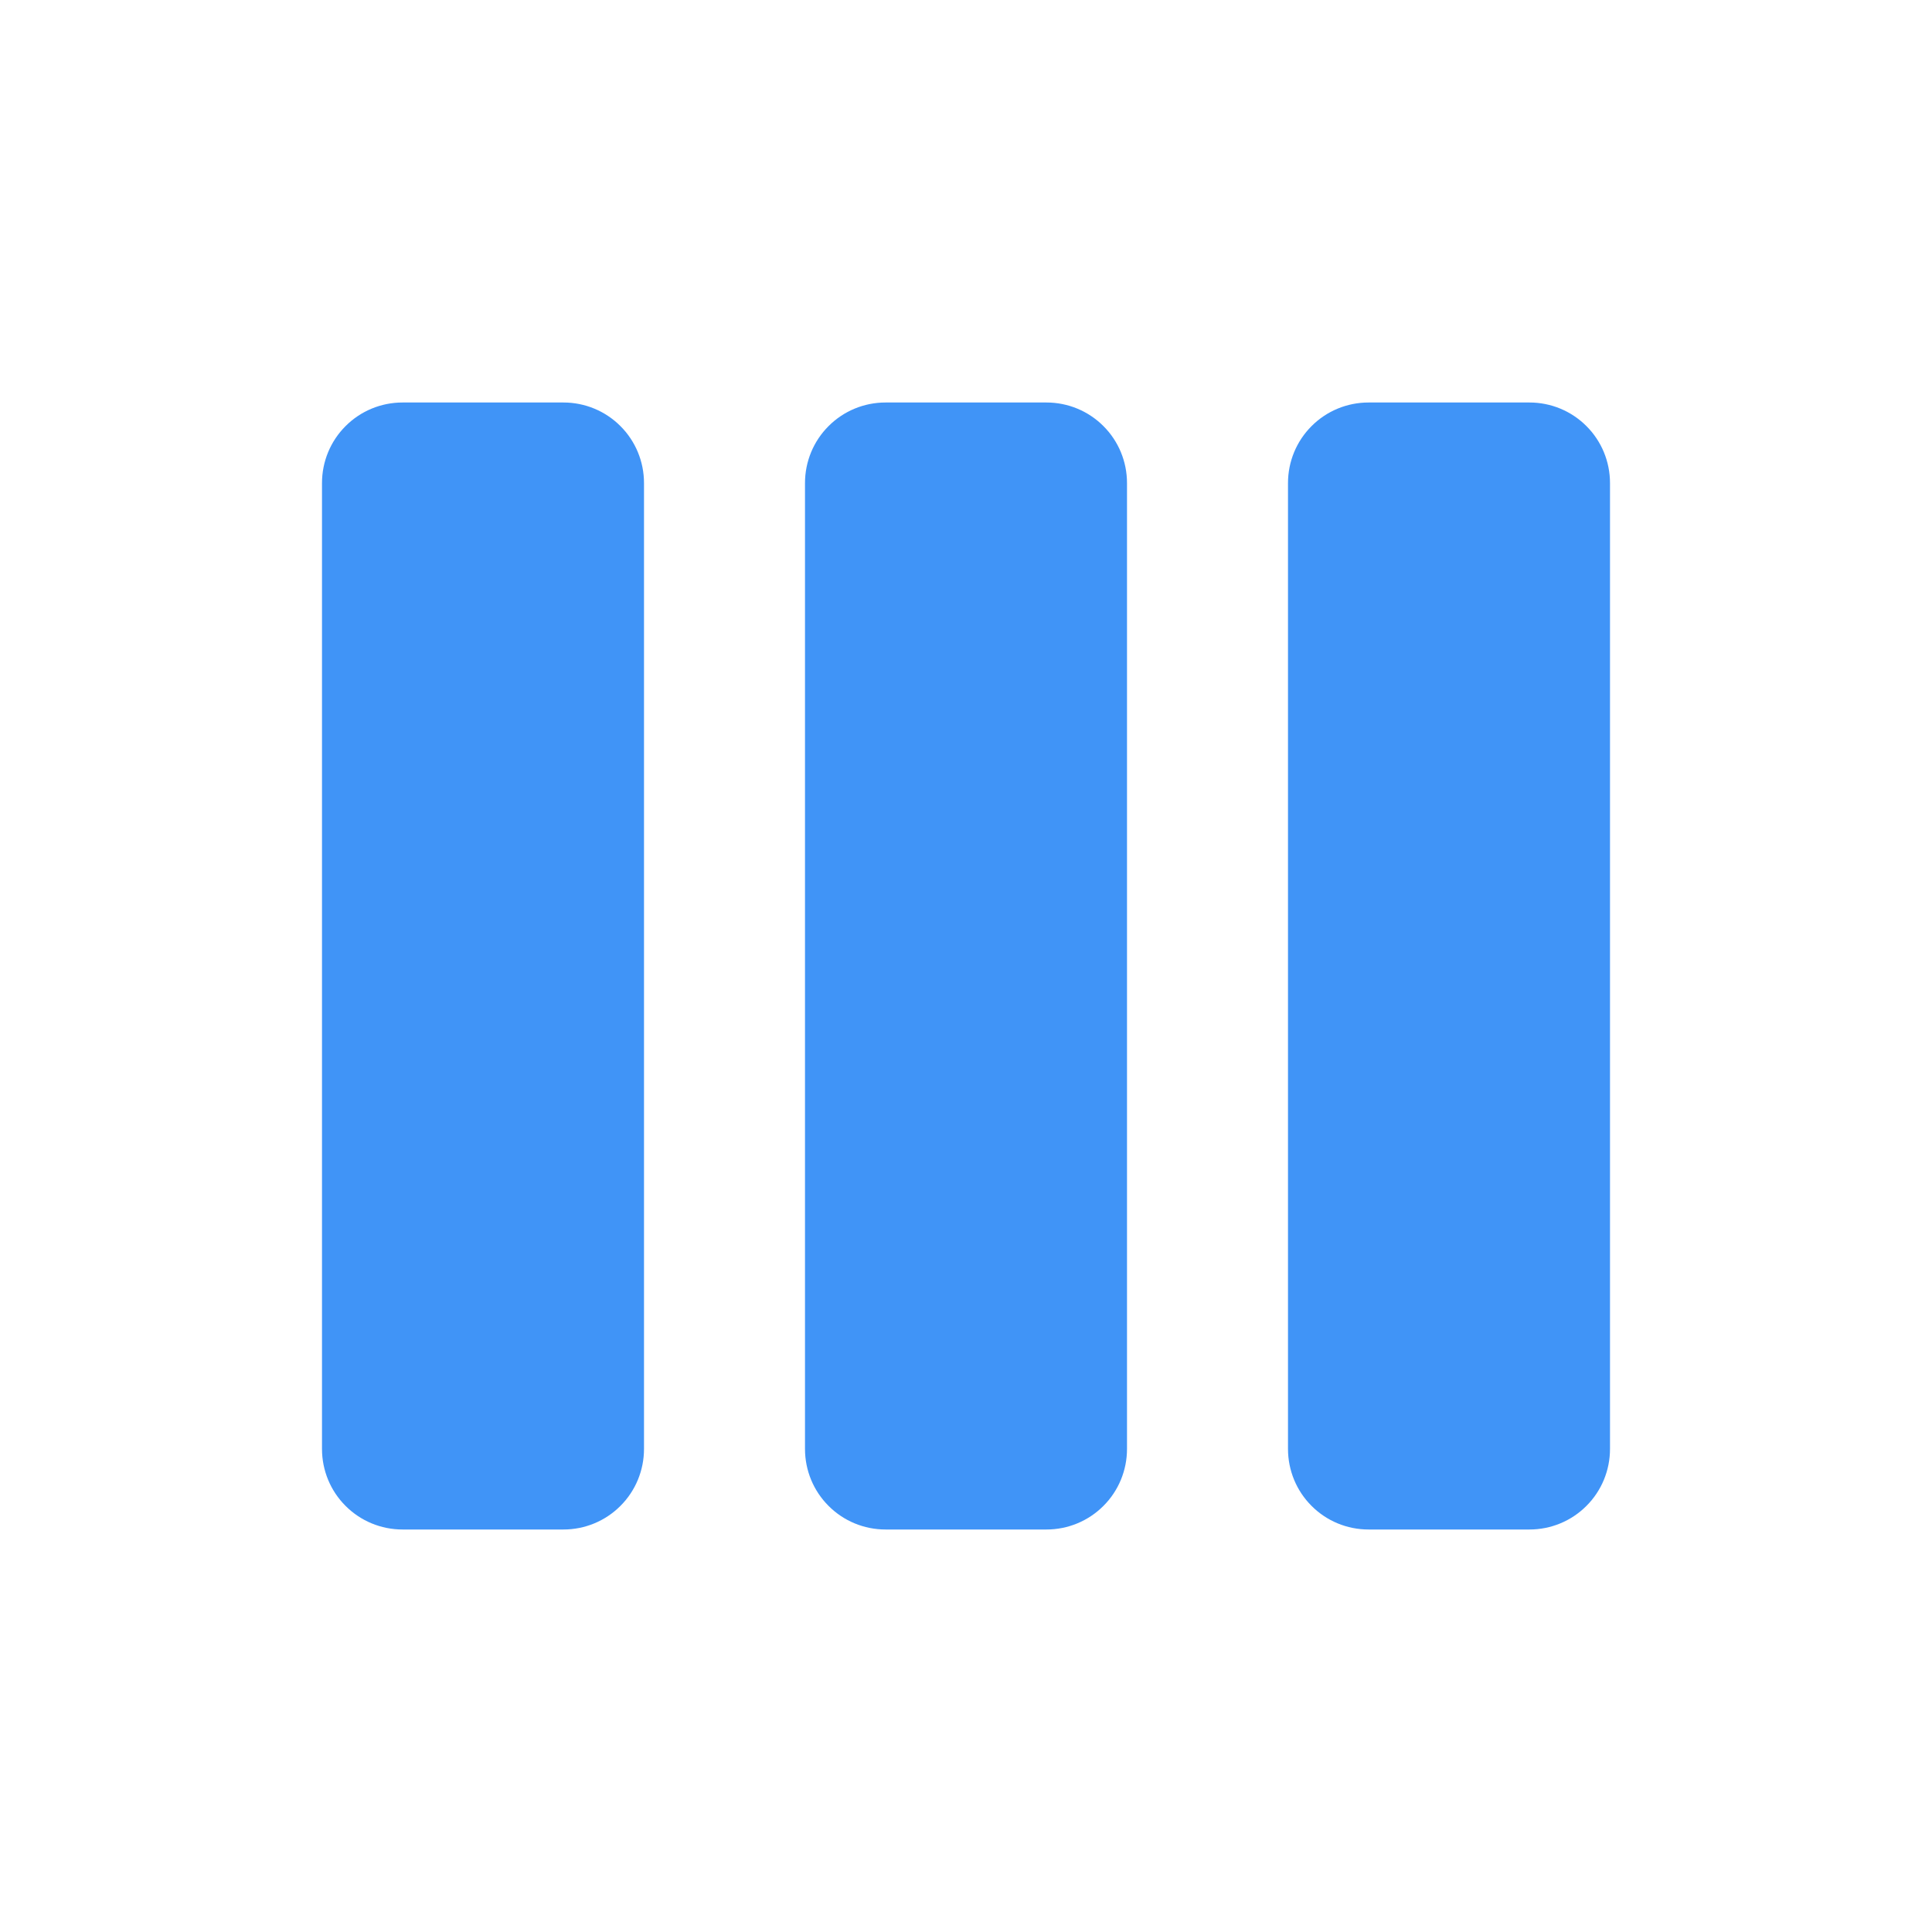 <svg width="24" height="24" viewBox="0 0 24 24" fill="none" xmlns="http://www.w3.org/2000/svg">
<g id="View boards">
<path id="Vector" d="M4 6C4 5.735 4.105 5.48 4.293 5.293C4.48 5.105 4.735 5 5 5H7C7.265 5 7.52 5.105 7.707 5.293C7.895 5.48 8 5.735 8 6V18C8 18.265 7.895 18.52 7.707 18.707C7.52 18.895 7.265 19 7 19H5C4.735 19 4.48 18.895 4.293 18.707C4.105 18.52 4 18.265 4 18V6ZM10 6C10 5.735 10.105 5.48 10.293 5.293C10.48 5.105 10.735 5 11 5H13C13.265 5 13.52 5.105 13.707 5.293C13.895 5.48 14 5.735 14 6V18C14 18.265 13.895 18.52 13.707 18.707C13.52 18.895 13.265 19 13 19H11C10.735 19 10.48 18.895 10.293 18.707C10.105 18.52 10 18.265 10 18V6ZM17 5C16.735 5 16.48 5.105 16.293 5.293C16.105 5.48 16 5.735 16 6V18C16 18.265 16.105 18.52 16.293 18.707C16.48 18.895 16.735 19 17 19H19C19.265 19 19.52 18.895 19.707 18.707C19.895 18.52 20 18.265 20 18V6C20 5.735 19.895 5.48 19.707 5.293C19.52 5.105 19.265 5 19 5H17Z" fill="#4094F7"/>
</g>
</svg>
